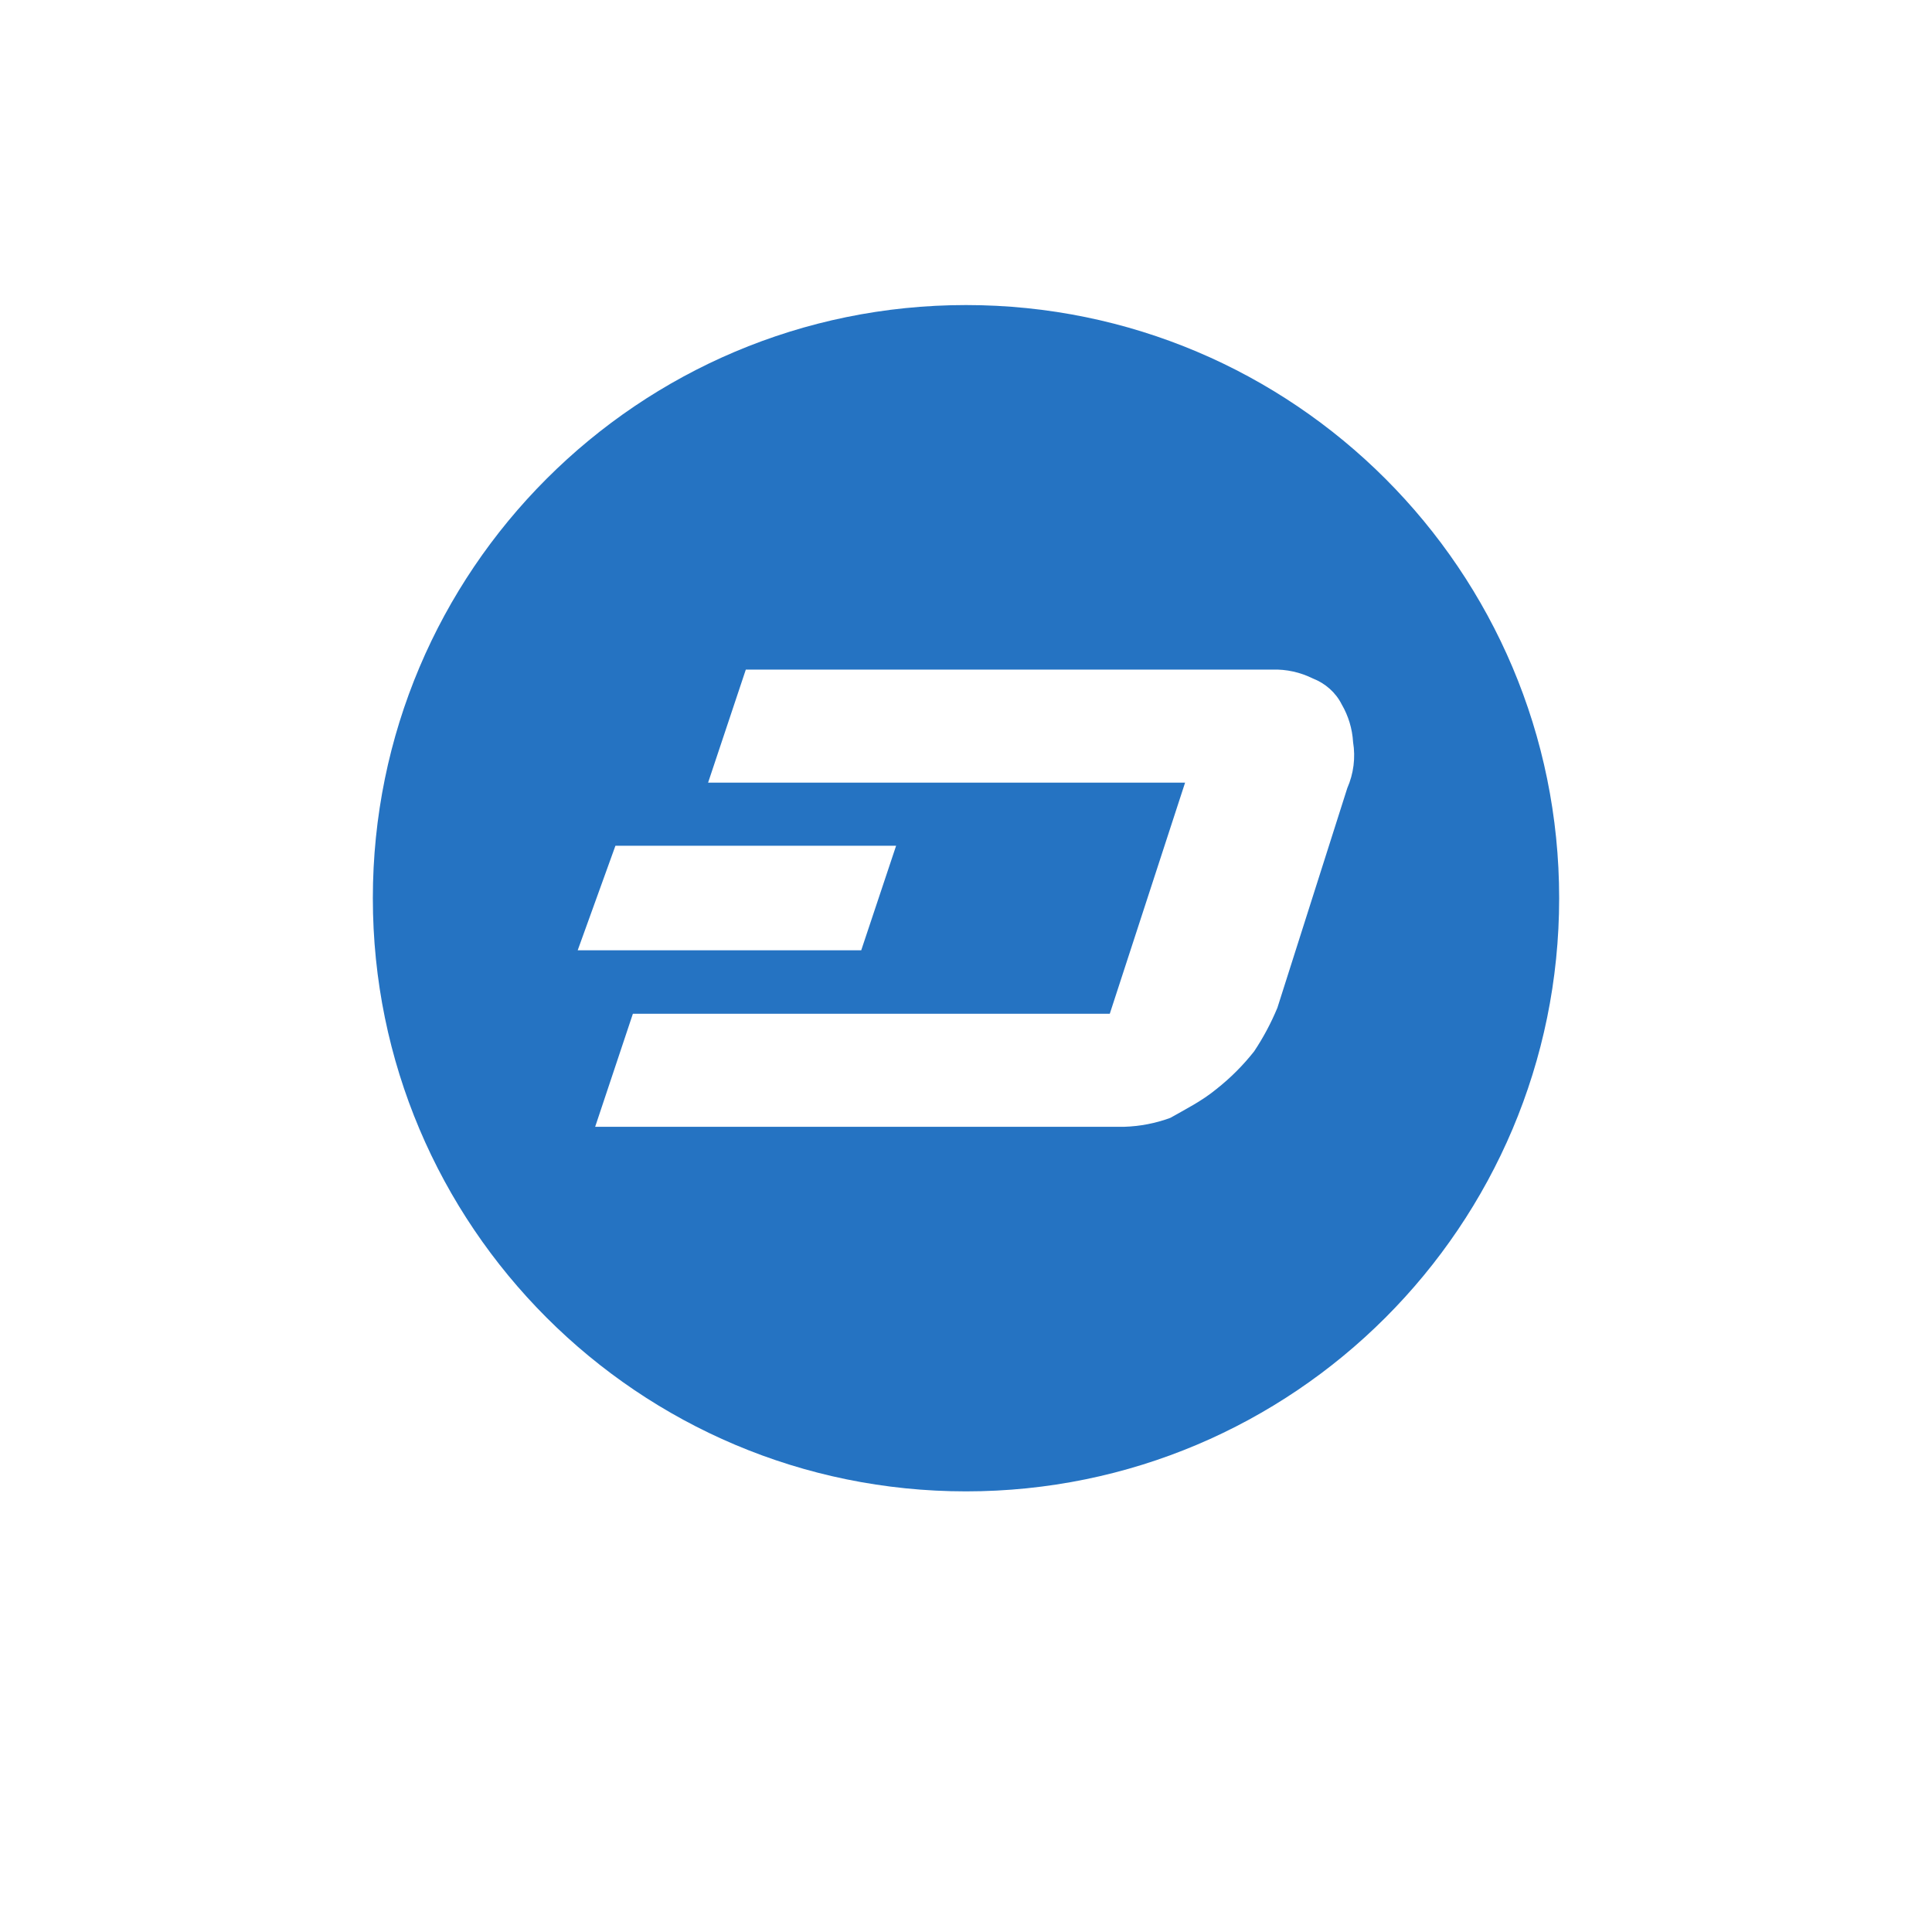 <svg width="57" height="57" viewBox="0 0 57 57" fill="none" xmlns="http://www.w3.org/2000/svg">
<g filter="url(#filter0_d)">
<path d="M51.297 32.185C48.158 44.774 35.405 52.435 22.813 49.297C10.226 46.158 2.564 33.406 5.704 20.818C8.841 8.227 21.594 0.565 34.182 3.703C46.774 6.842 54.436 19.595 51.297 32.185H51.297Z" fill="white"/>
</g>
<path d="M28.5 44C38.165 44 46 36.165 46 26.5C46 16.835 38.165 9 28.5 9C18.835 9 11 16.835 11 26.5C11 36.165 18.835 44 28.5 44Z" fill="#2573C2"/>
<path d="M39.92 21.894C39.897 21.501 39.782 21.12 39.584 20.781C39.409 20.431 39.098 20.158 38.734 20.018C38.363 19.833 37.951 19.742 37.537 19.755H22.004L20.891 23.09H34.964L32.742 29.909H18.672L17.559 33.244H33.165C33.63 33.23 34.09 33.142 34.527 32.981C34.964 32.733 35.465 32.481 35.888 32.131C36.302 31.805 36.675 31.431 37.001 31.018C37.271 30.613 37.5 30.183 37.687 29.733L39.749 23.252C39.936 22.825 39.996 22.353 39.92 21.894Z" fill="white"/>
<path d="M26.438 24.952H18.157L17.044 28.036H25.409L26.438 24.952Z" fill="white"/>
<defs>
<filter id="filter0_d" x="0" y="0" width="57" height="57" filterUnits="userSpaceOnUse" color-interpolation-filters="sRGB">
<feFlood flood-opacity="0" result="BackgroundImageFix"/>
<feColorMatrix in="SourceAlpha" type="matrix" values="0 0 0 0 0 0 0 0 0 0 0 0 0 0 0 0 0 0 127 0"/>
<feOffset dy="2"/>
<feGaussianBlur stdDeviation="2.5"/>
<feColorMatrix type="matrix" values="0 0 0 0 0 0 0 0 0 0 0 0 0 0 0 0 0 0 0.1 0"/>
<feBlend mode="normal" in2="BackgroundImageFix" result="effect1_dropShadow"/>
<feBlend mode="normal" in="SourceGraphic" in2="effect1_dropShadow" result="shape"/>
</filter>
</defs>
</svg>
